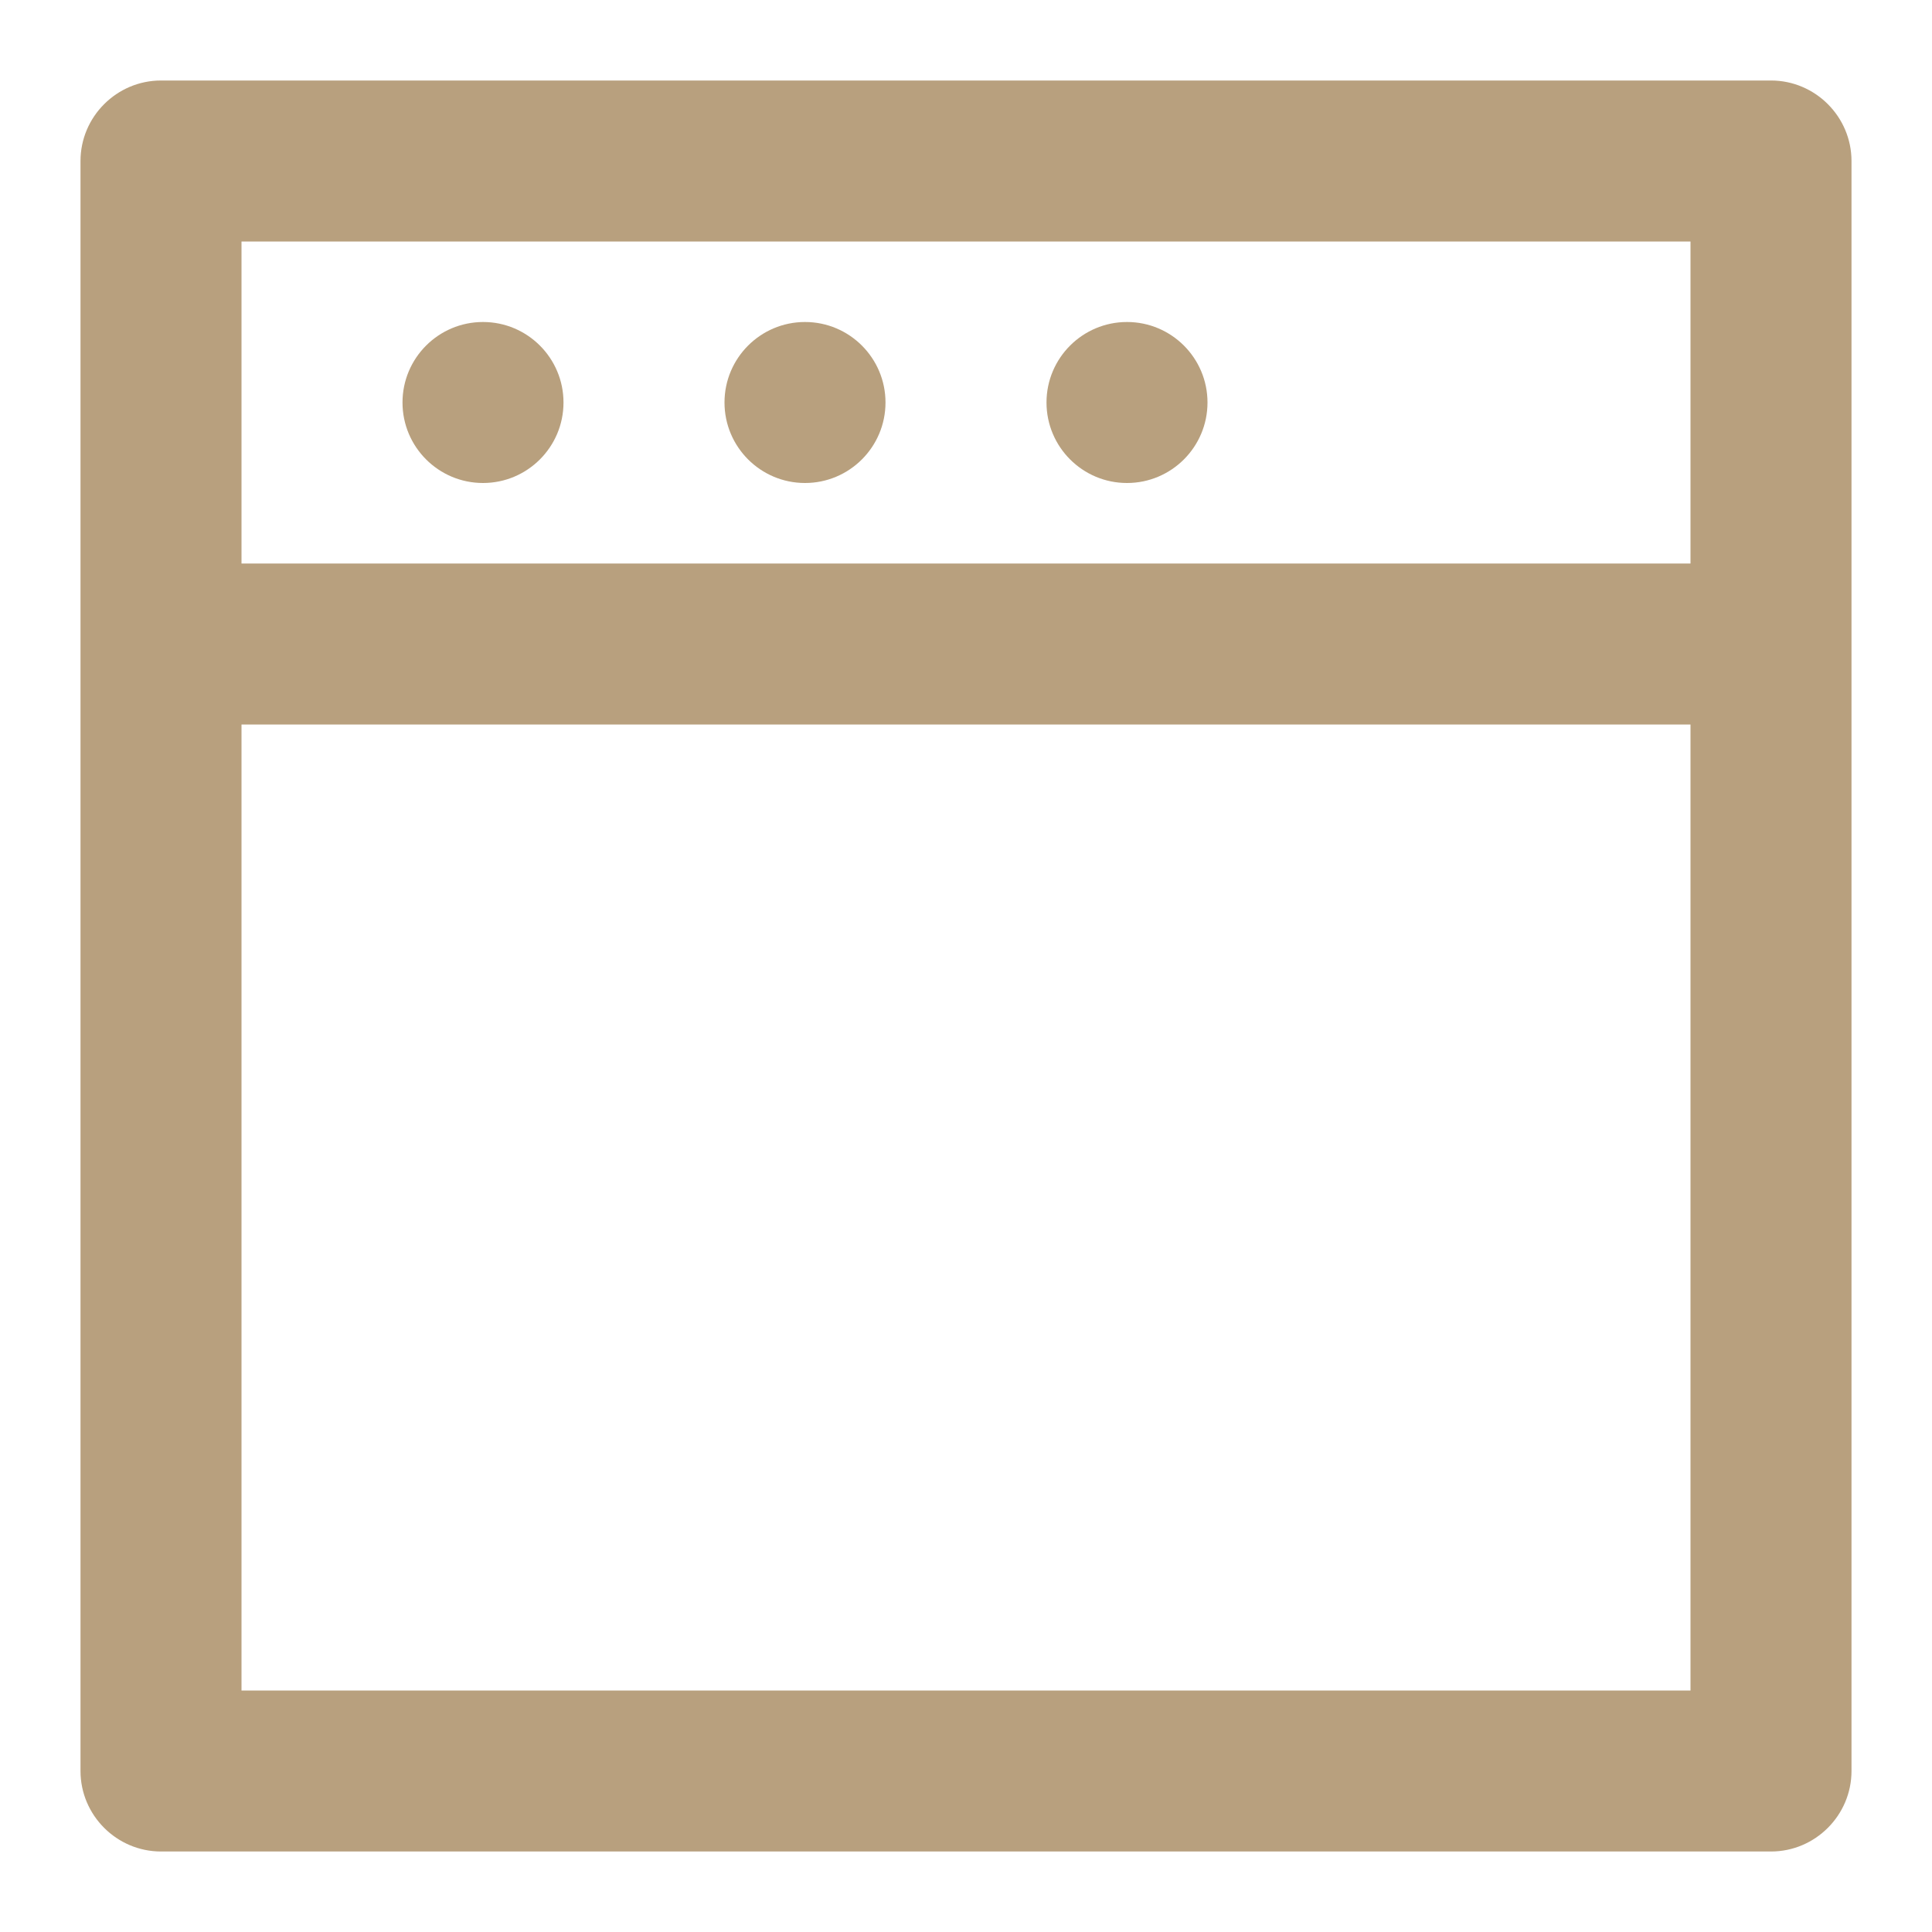 <svg width="24" height="24" viewBox="0 0 24 24" fill="none" xmlns="http://www.w3.org/2000/svg">
<path d="M22 1H2C1.45 1 1 1.45 1 2V22C1 22.55 1.45 23 2 23H22C22.55 23 23 22.55 23 22V2C23 1.45 22.55 1 22 1ZM21 21H3V9H21V21ZM21 7H3V3H21V7Z" fill="#B8A07E"/>
<path d="M7 5C7 4.448 6.552 4 6 4C5.448 4 5 4.448 5 5C5 5.552 5.448 6 6 6C6.552 6 7 5.552 7 5Z" fill="#B8A07E"/>
<path d="M11 5C11 4.448 10.552 4 10 4C9.448 4 9 4.448 9 5C9 5.552 9.448 6 10 6C10.552 6 11 5.552 11 5Z" fill="#B8A07E"/>
<path d="M15 5C15 4.448 14.552 4 14 4C13.448 4 13 4.448 13 5C13 5.552 13.448 6 14 6C14.552 6 15 5.552 15 5Z" fill="#B8A07E"/>
</svg>
